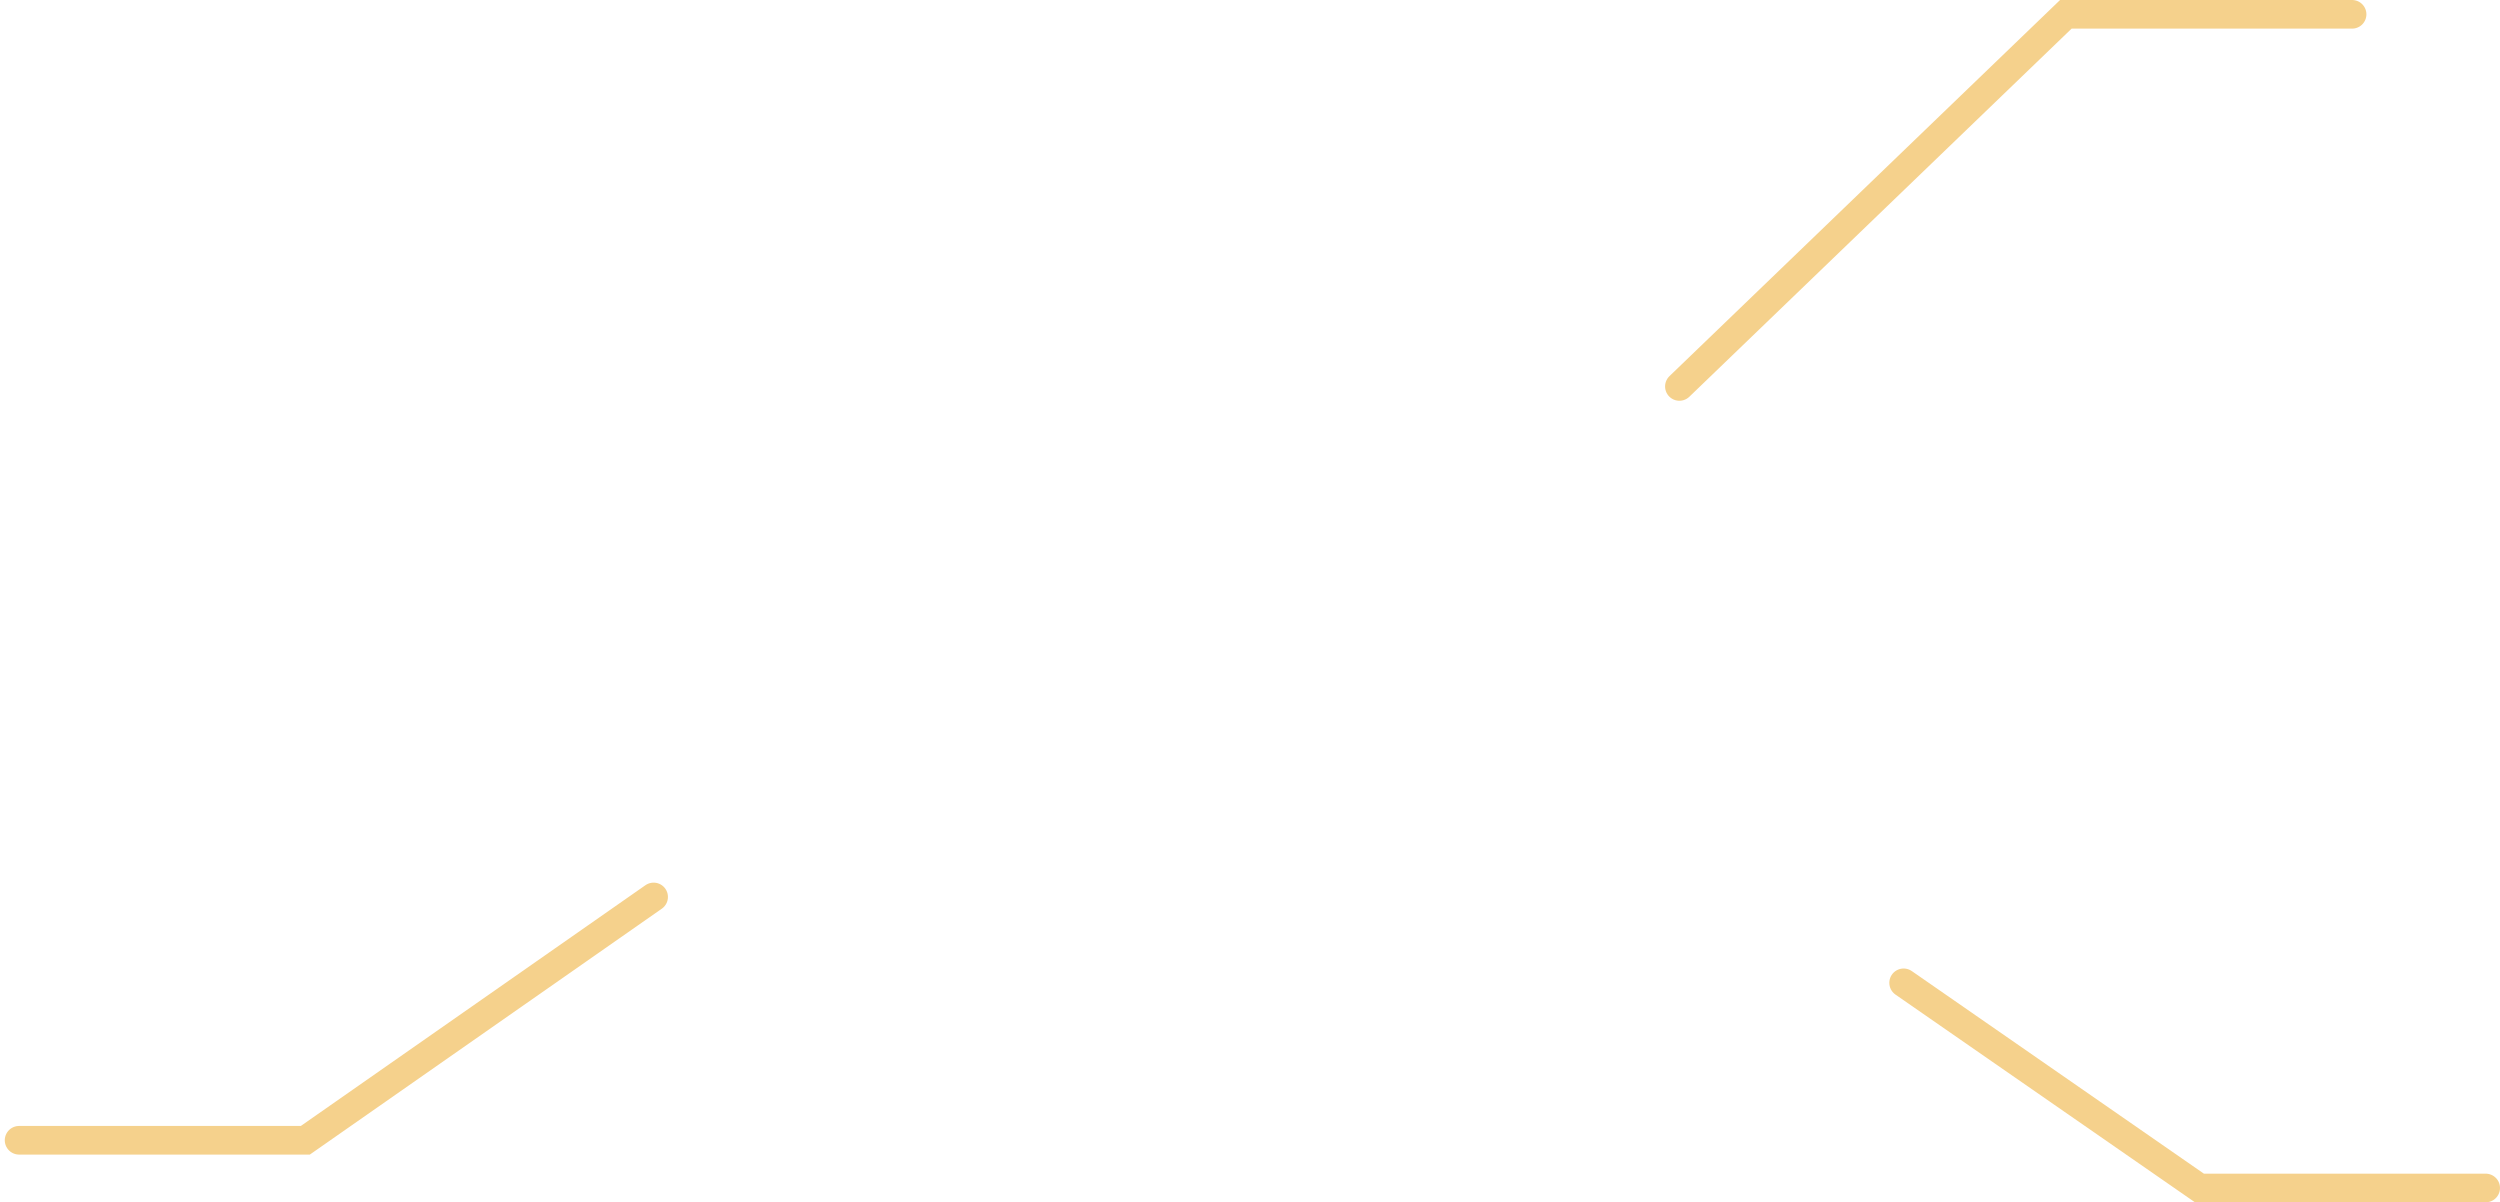 <svg width="262" height="126" viewBox="0 0 262 126" fill="none" xmlns="http://www.w3.org/2000/svg">
<path d="M246.5 1.5H216.5L176 40.5" stroke="#F5D18C" stroke-width="3" stroke-linecap="round"/>
<path d="M2 119.5H32L68.5 94" stroke="#F5D18C" stroke-width="3" stroke-linecap="round"/>
<path d="M260.5 124.5H230.5L199.5 103" stroke="#F5D18C" stroke-width="3" stroke-linecap="round"/>
</svg>
